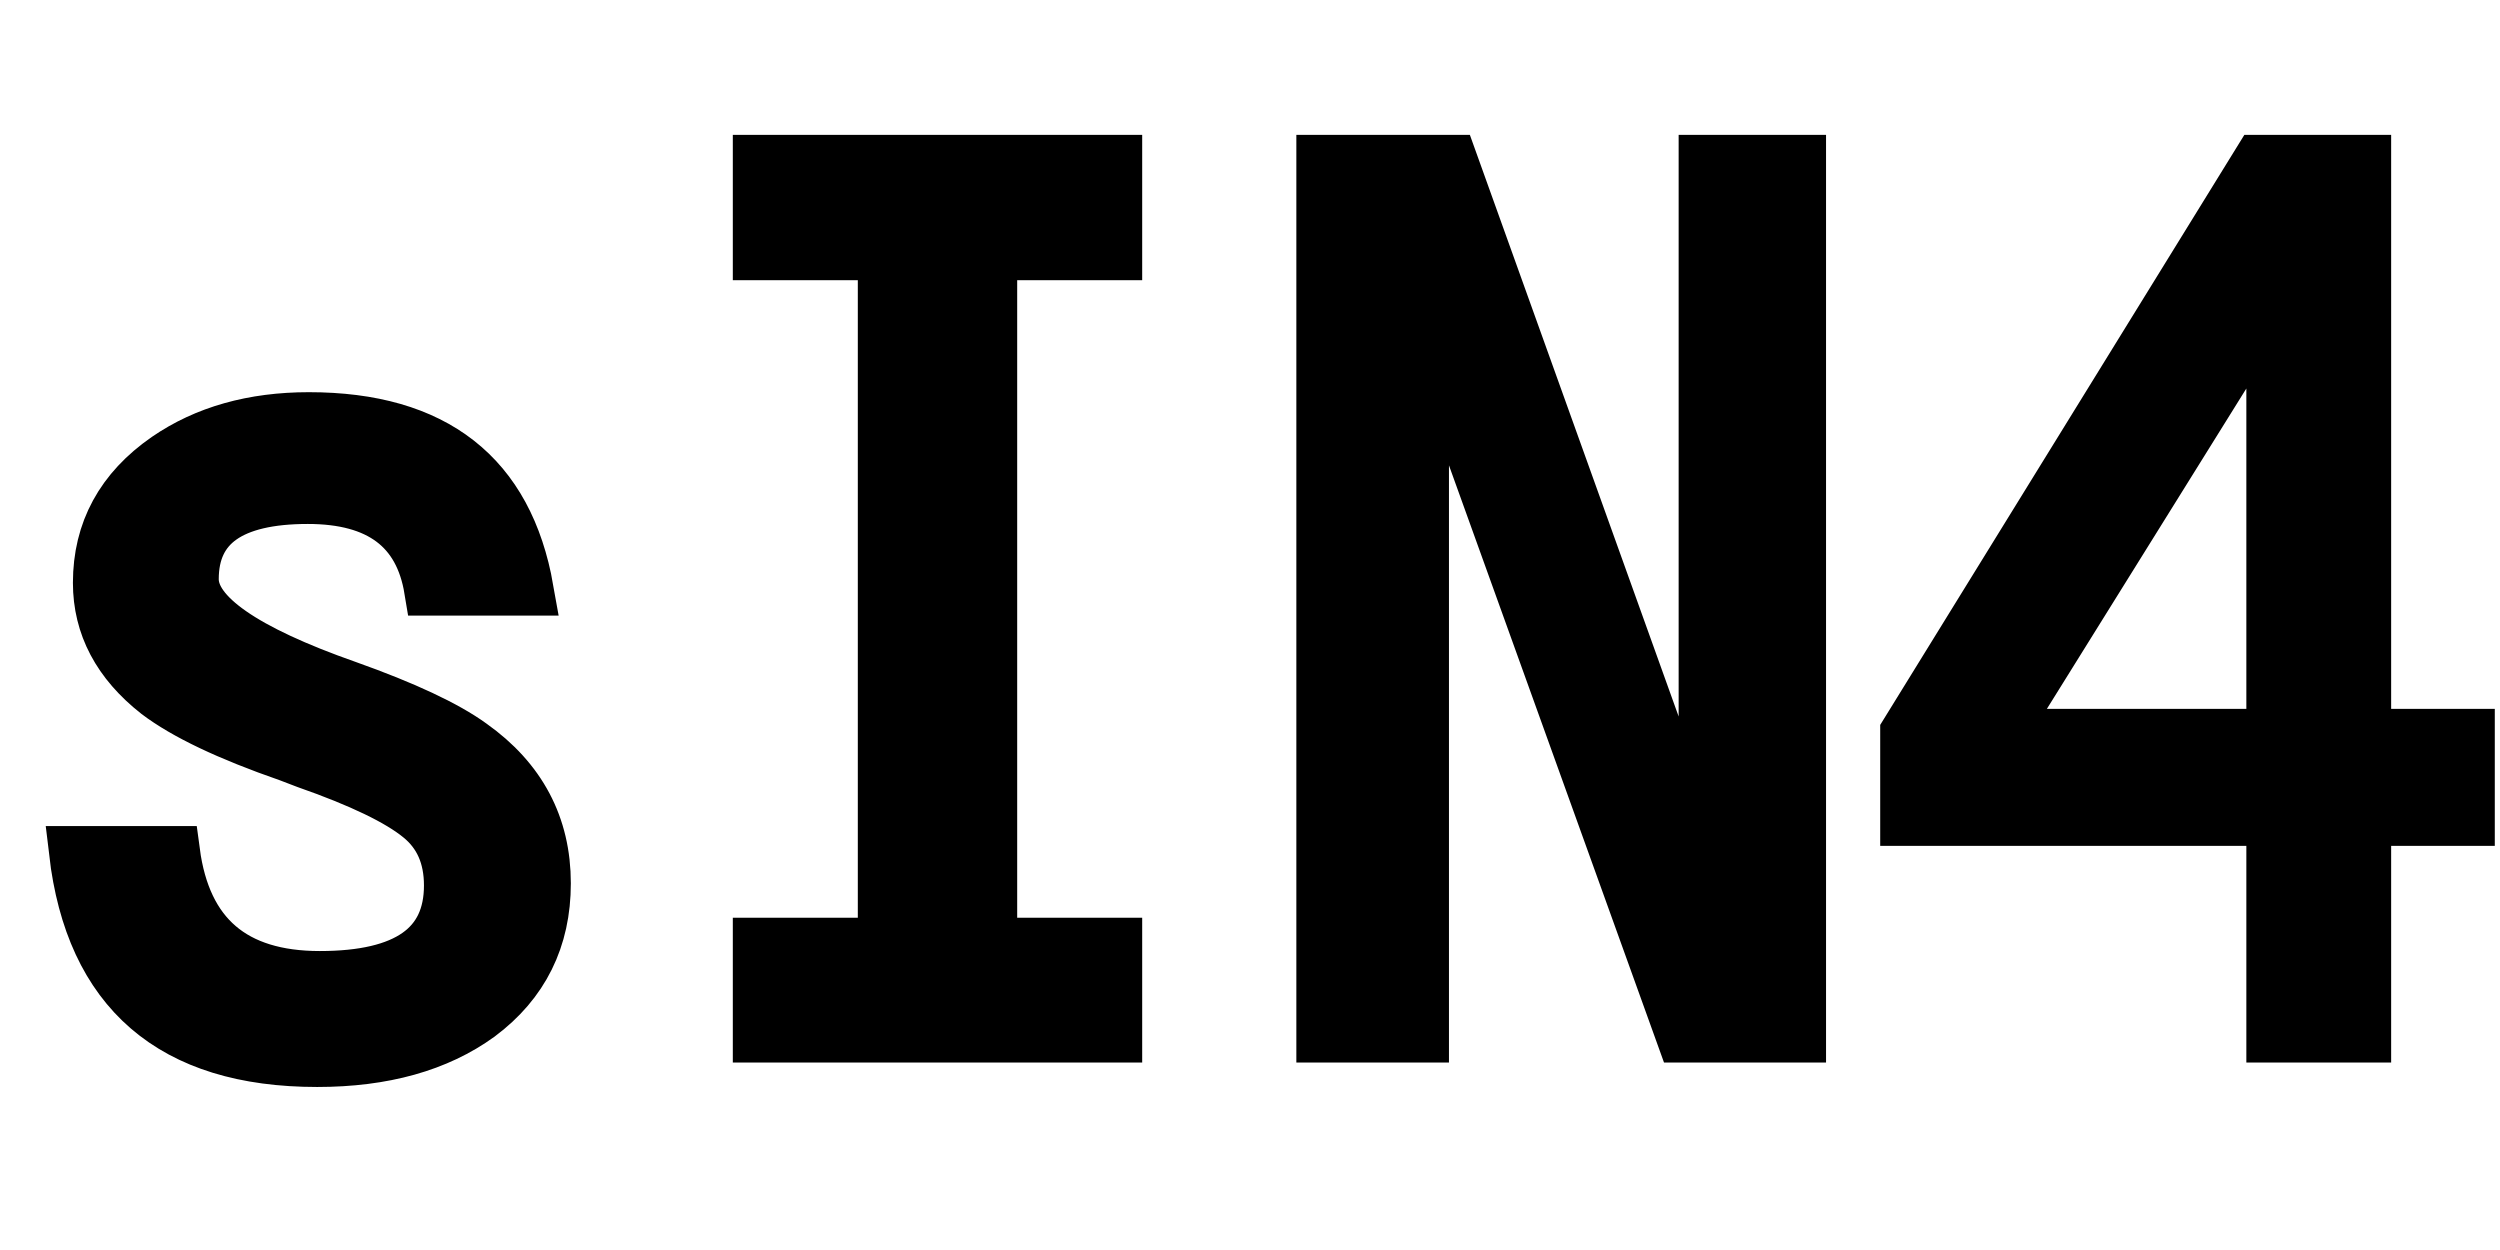 <svg xmlns="http://www.w3.org/2000/svg" xmlns:xlink="http://www.w3.org/1999/xlink" width="48" height="24"><path fill="black" stroke="black" d="M1.44 16.36L3.34 16.36Q3.66 18.76 6.14 18.76L6.14 18.76Q8.64 18.76 8.64 17.00L8.64 17.00Q8.64 16.16 8.06 15.69L8.06 15.69Q7.45 15.19 5.88 14.64L5.88 14.64L5.54 14.51Q3.81 13.91 3.02 13.31L3.02 13.31Q1.90 12.43 1.90 11.19L1.90 11.19Q1.90 9.70 3.20 8.80L3.20 8.80Q4.32 8.03 5.93 8.03L5.93 8.03Q9.55 8.03 10.13 11.32L10.13 11.32L8.26 11.32Q7.97 9.56 5.91 9.56L5.91 9.56Q3.70 9.56 3.70 11.12L3.70 11.12Q3.70 12.14 6.66 13.18L6.66 13.18Q8.32 13.77 9.05 14.30L9.05 14.30Q10.46 15.30 10.46 16.96L10.46 16.96Q10.46 18.56 9.20 19.50L9.20 19.50Q8.00 20.37 6.09 20.37L6.09 20.37Q1.91 20.37 1.44 16.36L1.44 16.36ZM21.43 4.88L19.03 4.88L19.03 18.12L21.43 18.12L21.43 19.90L14.57 19.90L14.57 18.12L16.97 18.12L16.97 4.88L14.57 4.88L14.57 3.09L21.43 3.09L21.43 4.88ZM25.39 19.90L25.39 3.09L27.87 3.09L32.73 16.63L32.73 3.09L34.56 3.09L34.56 19.90L32.30 19.90L27.32 6.07L27.32 19.90L25.39 19.90ZM36.60 14.06L43.37 3.09L45.41 3.09L45.41 14.11L47.40 14.11L47.40 15.74L45.41 15.74L45.41 19.90L43.63 19.90L43.63 15.74L36.60 15.74L36.60 14.06ZM43.63 14.11L43.63 5.71L38.40 14.11L43.63 14.11Z"/></svg>